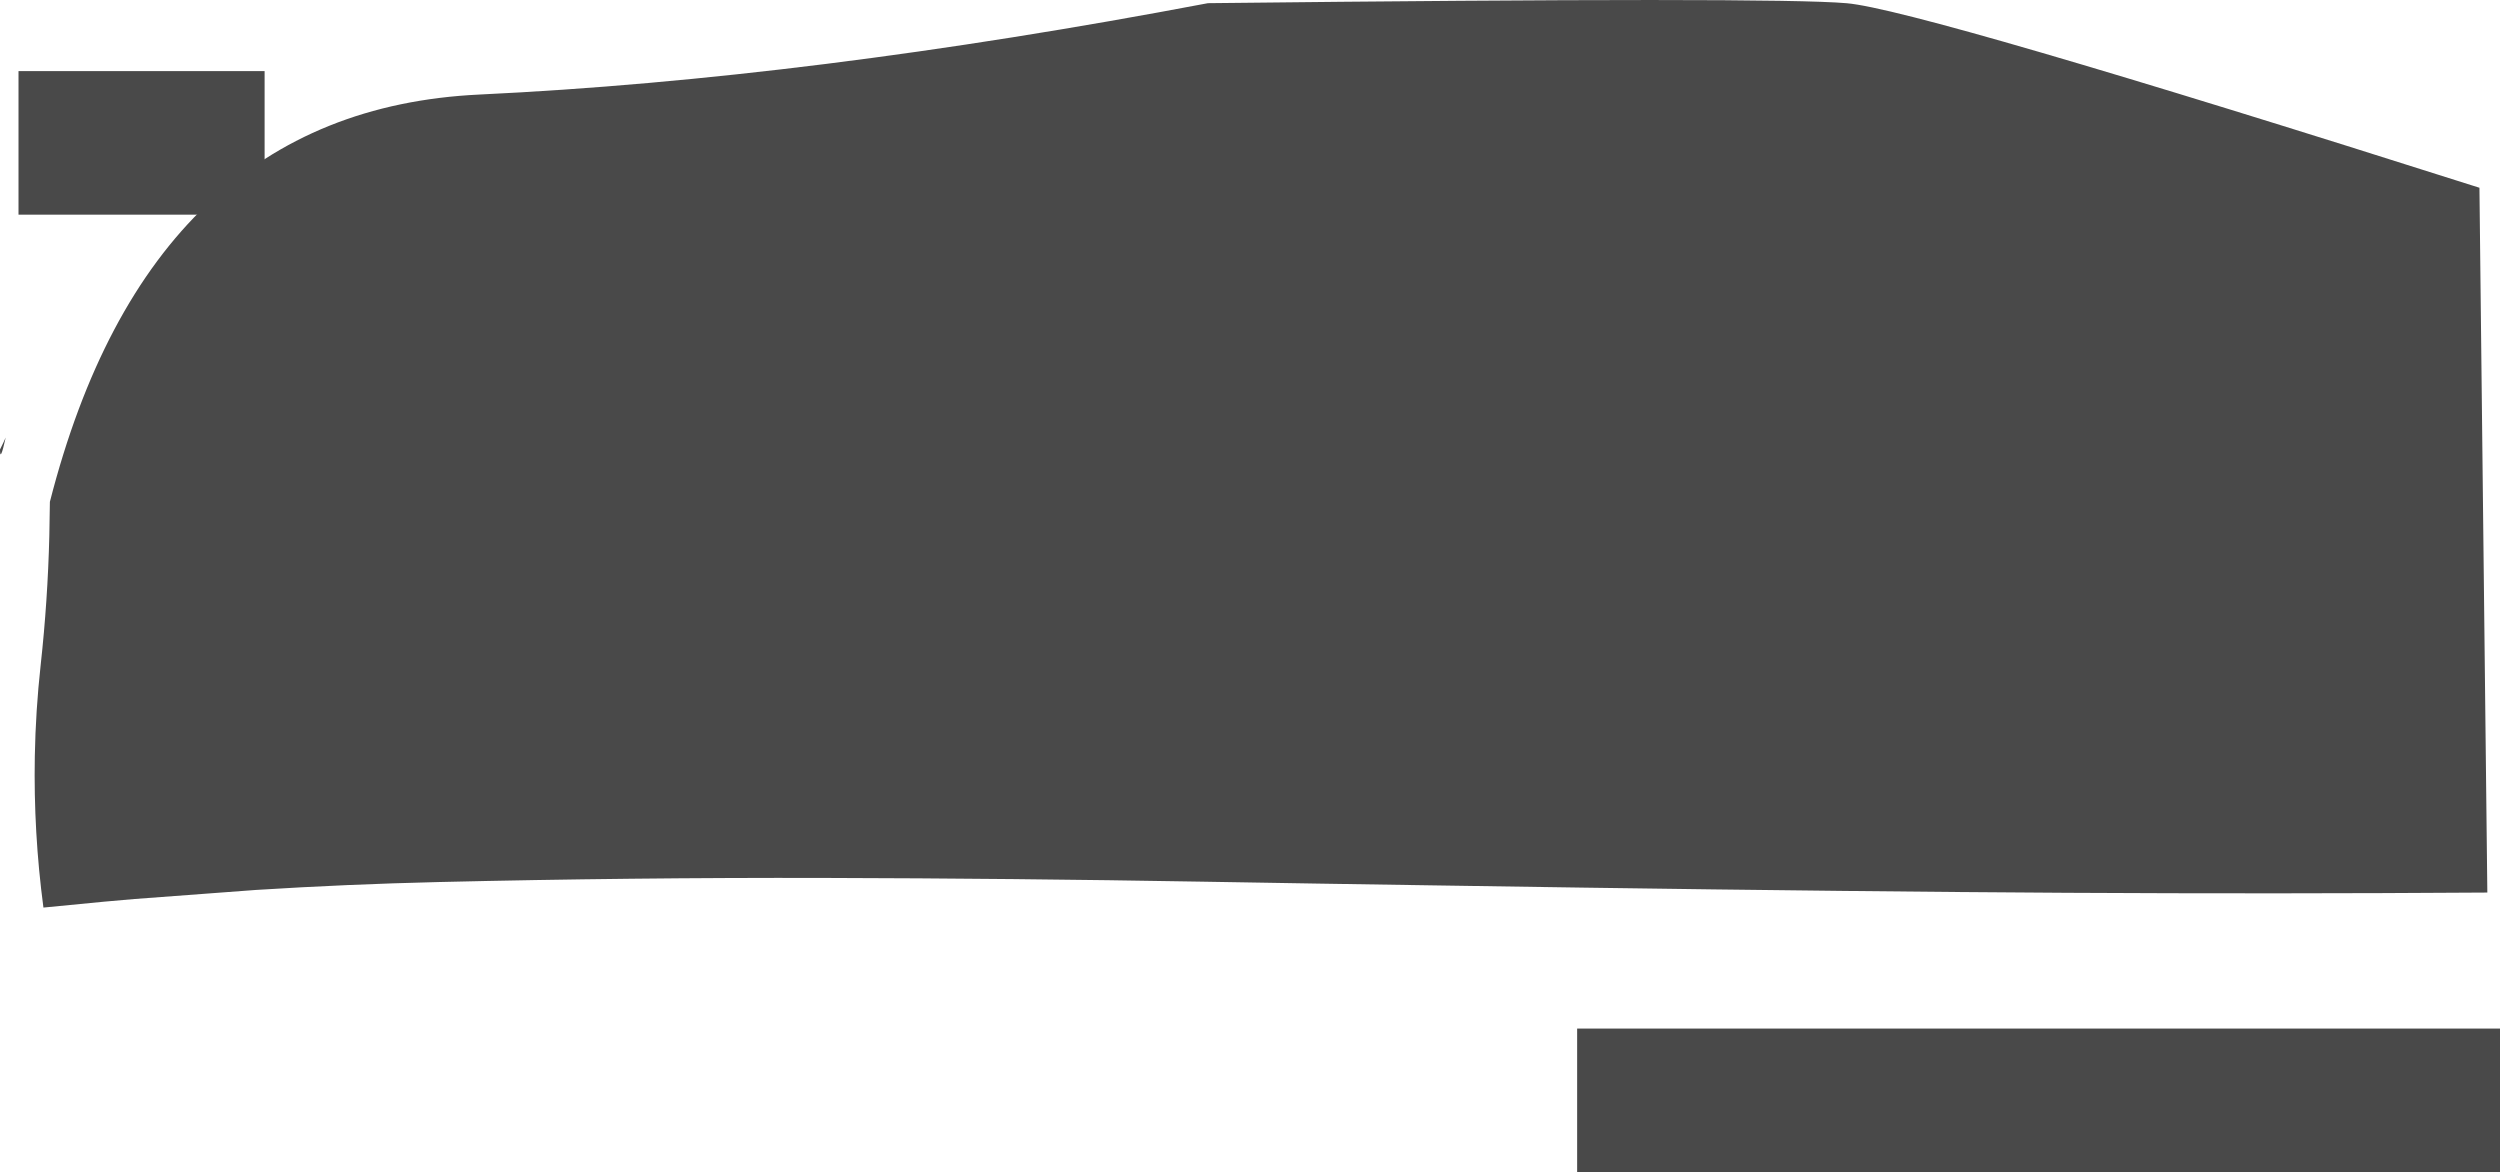 <?xml version="1.0" encoding="UTF-8" standalone="no"?>
<svg xmlns:ffdec="https://www.free-decompiler.com/flash" xmlns:xlink="http://www.w3.org/1999/xlink" ffdec:objectType="shape" height="1143.1px" width="2438.1px" xmlns="http://www.w3.org/2000/svg">
  <g transform="matrix(1.0, 0.0, 0.0, 1.0, 58.05, 883.1)">
    <path d="M200.0 -673.75 L-40.0 -673.75 -40.0 -813.75 200.0 -813.75 200.0 -673.75 M2380.05 260.0 L1480.05 260.0 1480.05 120.0 2380.05 120.0 2380.05 260.0" fill="#494949" fill-rule="evenodd" stroke="none"/>
    <path d="M746.05 -26.9 Q557.9 -27.35 369.75 -22.9 280.6 -20.8 191.65 -15.2 L73.1 -6.35 43.5 -3.75 -15.7 2.0 Q-25.45 -71.4 -24.1 -145.5 -23.3 -190.0 -18.4 -234.45 -11.5 -297.15 -9.95 -360.4 L-9.4 -393.7 Q88.35 -775.7 409.6 -790.9 730.8 -806.15 1120.0 -880.0 1672.45 -886.2 1743.0 -879.95 1813.5 -873.75 2360.0 -700.0 L2367.7 -12.65 Q2162.45 -11.25 1957.4 -12.4 1848.3 -13.05 1739.05 -14.25 1612.5 -15.6 1486.1 -17.45 L1339.25 -19.65 Q1227.25 -21.3 1115.15 -23.25 930.6 -26.45 746.05 -26.9 M-58.05 -444.7 Q-55.15 -450.4 -52.5 -456.4 -58.05 -431.3 -58.05 -444.7" fill="#494949" fill-rule="evenodd" stroke="none"/>
  </g>
</svg>
